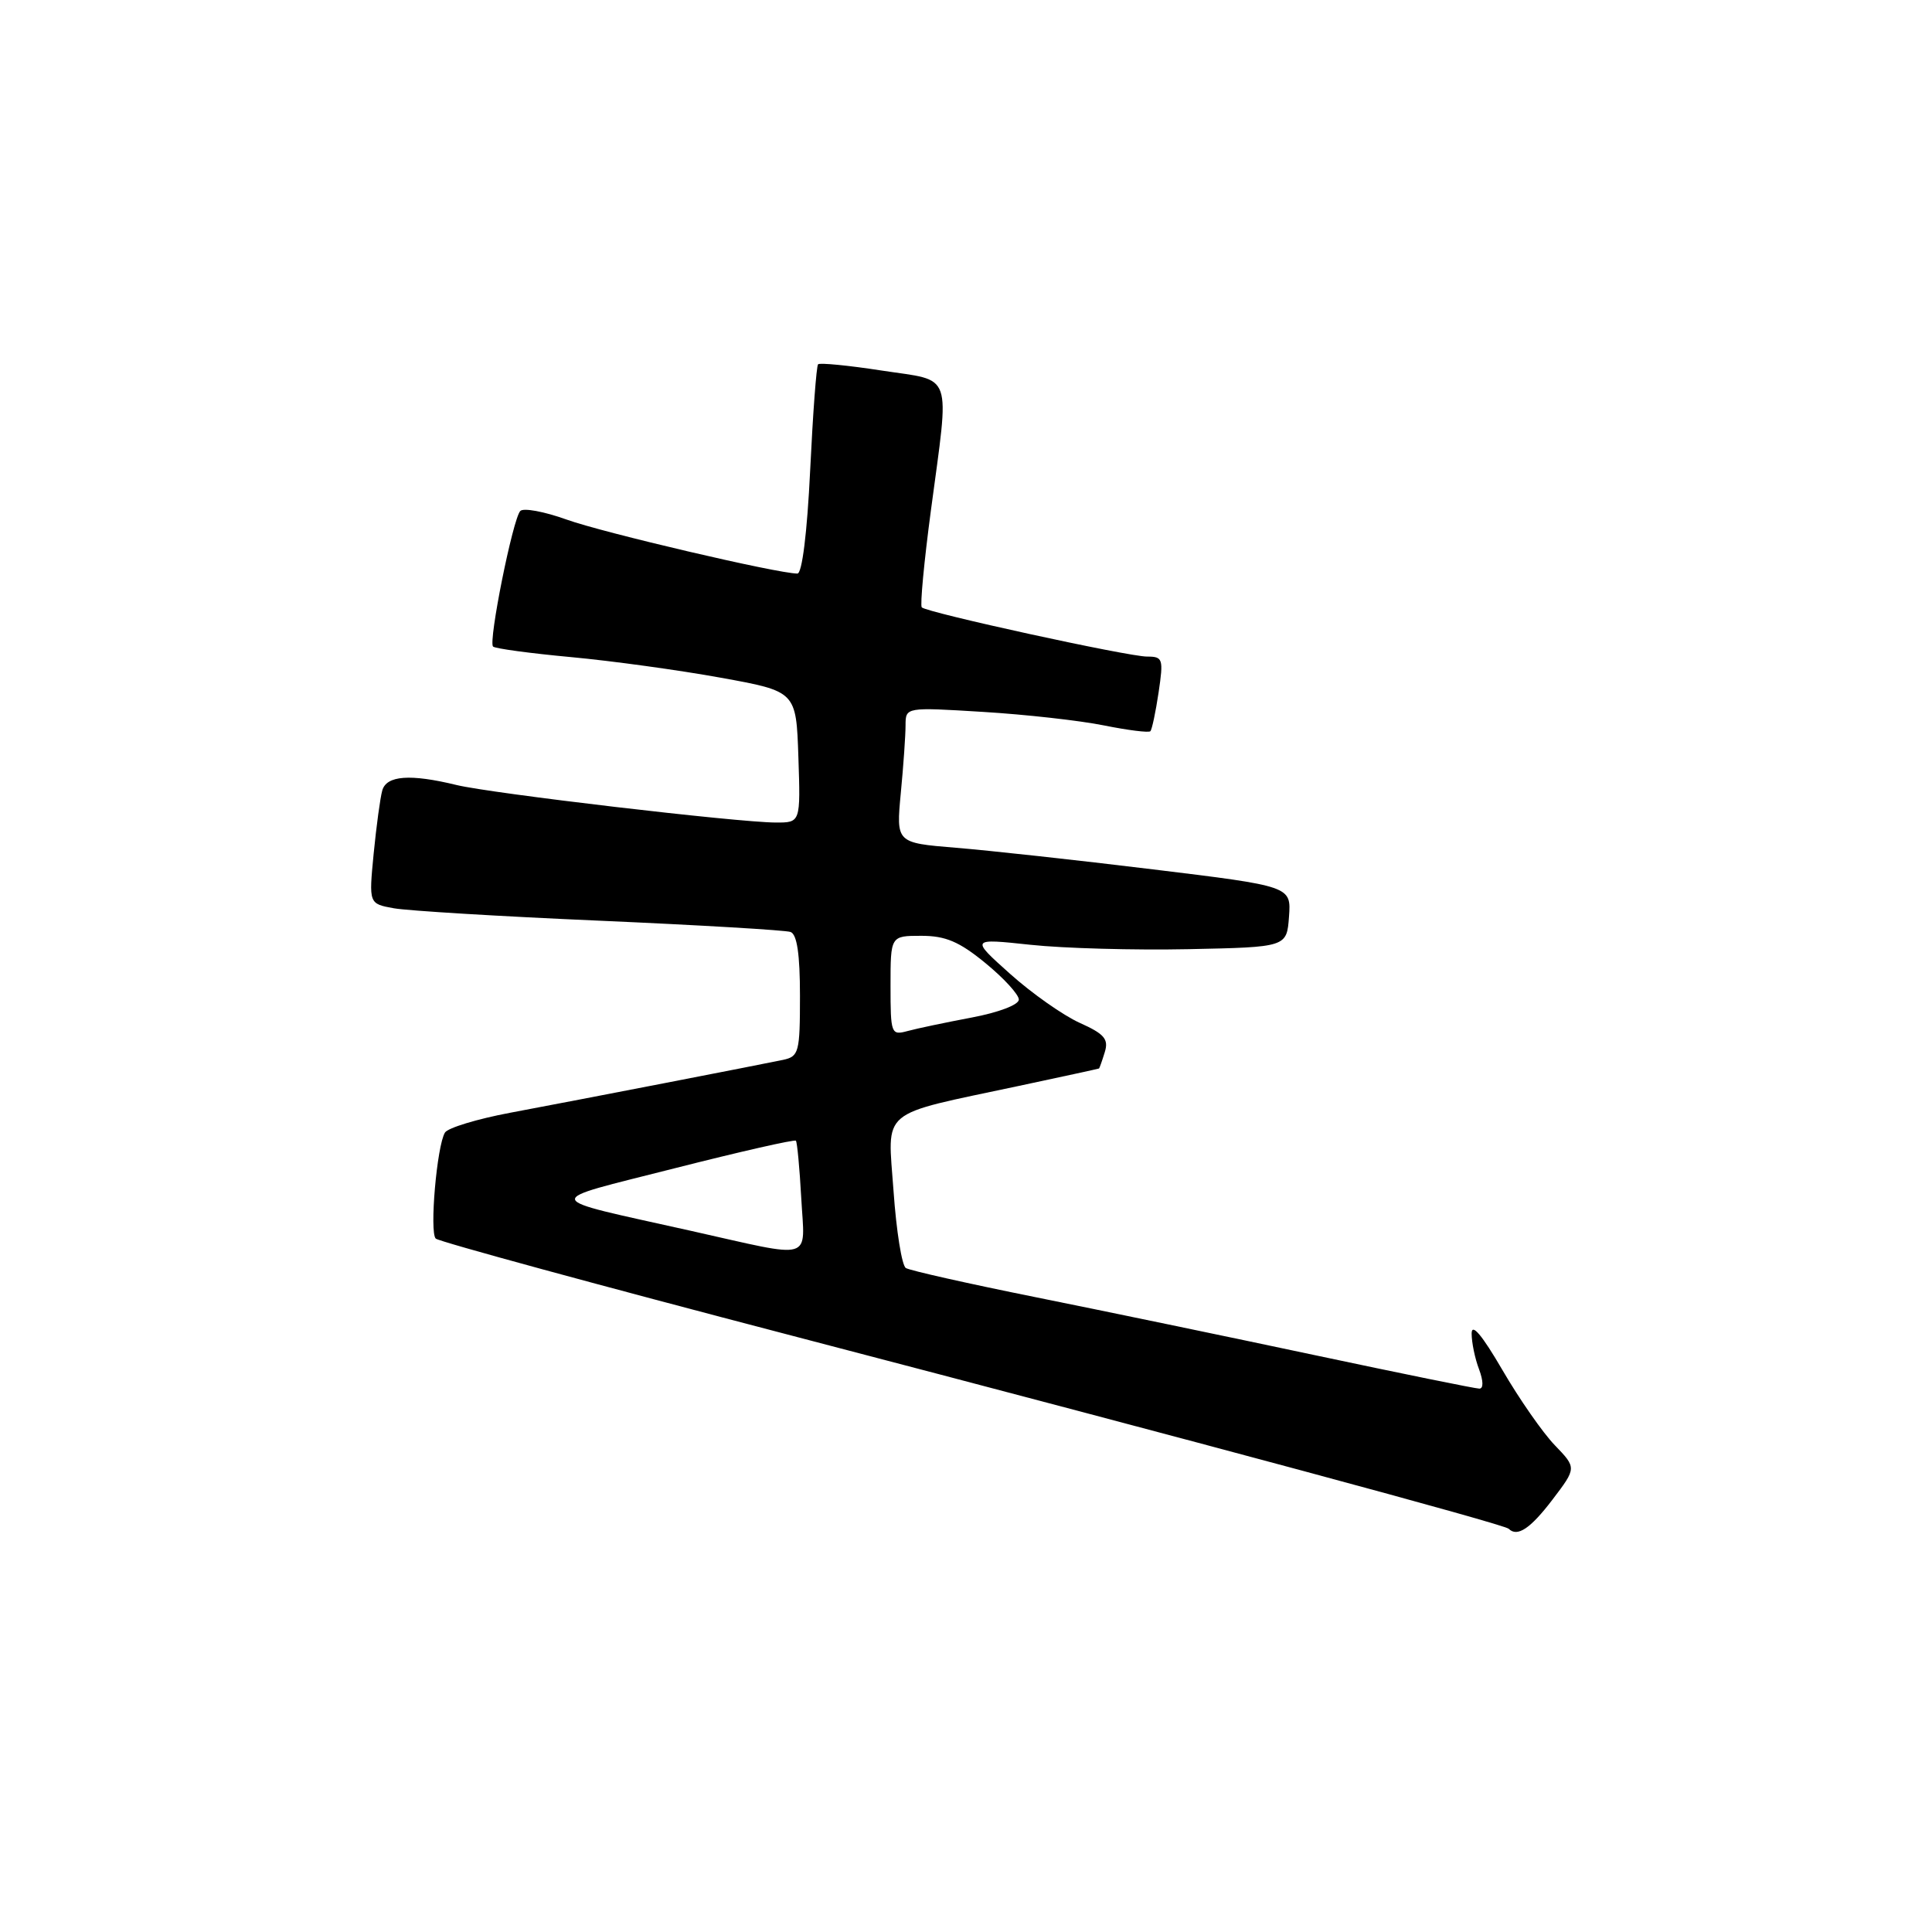 <?xml version="1.0" encoding="UTF-8" standalone="no"?>
<!DOCTYPE svg PUBLIC "-//W3C//DTD SVG 1.1//EN" "http://www.w3.org/Graphics/SVG/1.1/DTD/svg11.dtd" >
<svg xmlns="http://www.w3.org/2000/svg" xmlns:xlink="http://www.w3.org/1999/xlink" version="1.1" viewBox="0 0 256 256">
 <g >
 <path fill="currentColor"
d=" M 205.71 198.71 C 208.91 194.50 208.91 194.50 206.02 191.50 C 204.43 189.85 201.30 185.36 199.07 181.52 C 196.37 176.89 195.00 175.26 195.00 176.70 C 195.00 177.89 195.44 180.02 195.98 181.43 C 196.56 182.99 196.58 184.00 196.02 184.00 C 195.51 184.00 185.73 182.01 174.29 179.58 C 162.86 177.15 146.19 173.69 137.25 171.89 C 128.31 170.09 120.56 168.35 120.03 168.02 C 119.50 167.69 118.77 163.11 118.40 157.84 C 117.62 146.73 116.24 147.89 135.00 143.89 C 140.78 142.66 145.56 141.62 145.63 141.58 C 145.69 141.53 146.04 140.56 146.39 139.41 C 146.92 137.69 146.34 137.00 143.06 135.53 C 140.87 134.54 136.72 131.62 133.84 129.04 C 128.59 124.34 128.59 124.34 136.55 125.19 C 140.92 125.66 150.35 125.92 157.50 125.77 C 170.50 125.50 170.50 125.50 170.80 121.46 C 171.09 117.43 171.09 117.43 152.80 115.20 C 142.73 113.97 130.95 112.68 126.62 112.33 C 118.74 111.68 118.74 111.68 119.36 105.09 C 119.71 101.47 119.99 97.42 119.99 96.10 C 120.00 93.70 120.00 93.70 130.25 94.33 C 135.89 94.67 143.10 95.48 146.27 96.12 C 149.45 96.76 152.22 97.11 152.43 96.89 C 152.64 96.68 153.13 94.36 153.52 91.75 C 154.18 87.29 154.09 87.00 151.99 87.00 C 149.48 87.00 122.84 81.18 122.14 80.48 C 121.90 80.23 122.44 74.45 123.35 67.63 C 125.84 48.94 126.40 50.56 116.90 49.11 C 112.45 48.42 108.62 48.05 108.40 48.27 C 108.18 48.49 107.71 54.82 107.35 62.33 C 106.95 70.63 106.28 76.00 105.66 76.00 C 103.07 76.00 79.93 70.59 75.09 68.85 C 72.12 67.78 69.35 67.27 68.94 67.71 C 67.95 68.75 64.69 85.02 65.33 85.67 C 65.61 85.94 70.26 86.57 75.67 87.07 C 81.07 87.57 90.00 88.80 95.50 89.80 C 105.50 91.61 105.50 91.61 105.79 100.31 C 106.08 109.00 106.08 109.00 102.79 108.99 C 97.79 108.98 65.05 105.13 60.50 104.02 C 54.35 102.52 51.20 102.75 50.65 104.75 C 50.38 105.71 49.87 109.48 49.51 113.13 C 48.87 119.75 48.87 119.75 52.18 120.35 C 54.01 120.68 66.30 121.43 79.50 122.00 C 92.70 122.58 104.06 123.25 104.75 123.49 C 105.61 123.80 106.00 126.44 106.00 131.95 C 106.00 139.45 105.86 139.99 103.75 140.44 C 100.54 141.11 76.96 145.69 67.58 147.45 C 63.22 148.27 59.34 149.45 58.96 150.07 C 57.89 151.80 56.89 163.30 57.74 164.12 C 58.16 164.52 79.42 170.32 105.00 177.00 C 159.22 191.17 199.30 201.97 199.91 202.57 C 201.05 203.71 202.78 202.56 205.71 198.71 Z  M 91.50 163.08 C 71.36 158.58 71.56 159.34 89.33 154.82 C 98.02 152.61 105.28 150.96 105.46 151.15 C 105.63 151.34 105.95 154.76 106.17 158.75 C 106.63 167.24 108.12 166.80 91.50 163.08 Z  M 118.00 130.62 C 118.00 124.00 118.00 124.00 122.08 124.00 C 125.29 124.00 127.11 124.77 130.58 127.62 C 133.01 129.61 135.00 131.78 135.00 132.45 C 135.00 133.14 132.31 134.16 128.75 134.83 C 125.31 135.48 121.49 136.28 120.25 136.62 C 118.08 137.21 118.00 136.99 118.00 130.62 Z "/>
</g>
</svg>